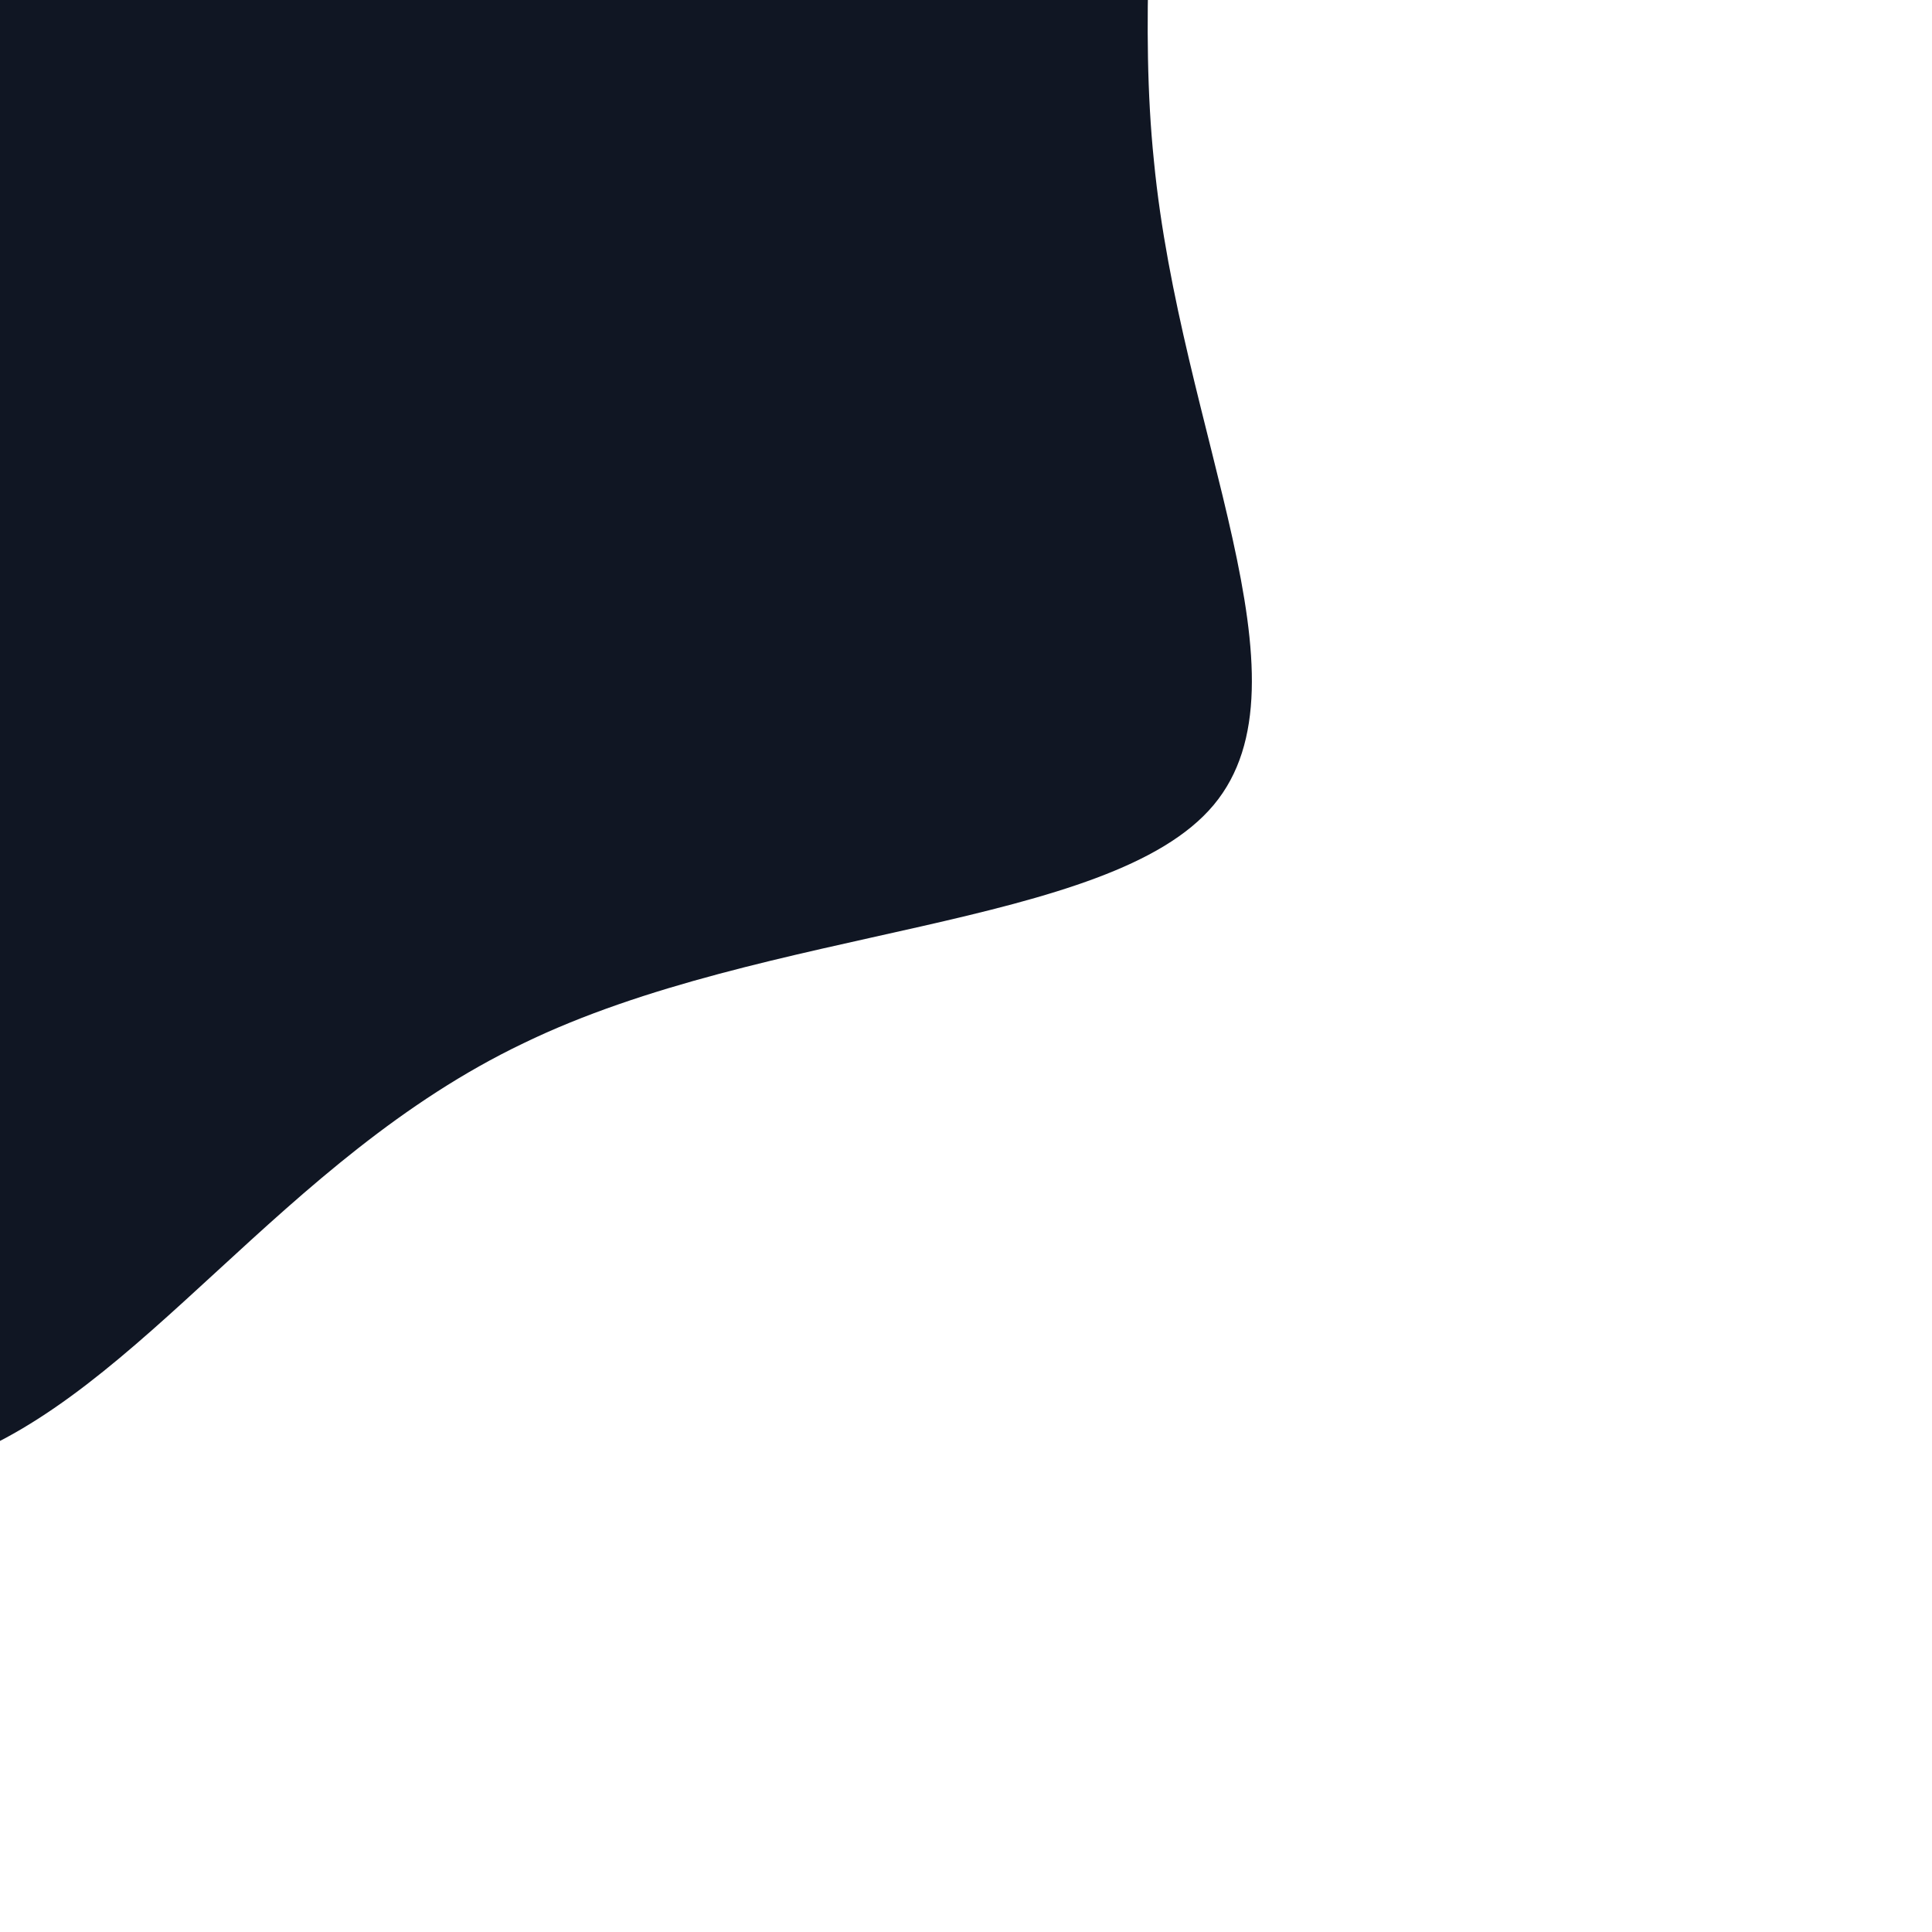 <svg viewBox="0 -20 110 120" transform="translate(0 0) rotate(180)" xmlns="http://www.w3.org/2000/svg" width="1000" height="1000" preserveAspectRatio="none">
  <path
    fill="#101623"
    d="M41.5,-62C56.3,-55.2,72.3,-47.7,78.3,-35.5C84.4,-23.2,80.4,-6.1,70.6,4.9C60.8,15.8,45.2,20.7,36.2,31.8C27.3,42.9,25,60.3,16.6,68C8.2,75.8,-6.5,73.8,-22.5,71.4C-38.5,69.1,-56,66.3,-62.4,55.8C-68.8,45.3,-64.1,26.9,-65.7,10C-67.2,-6.9,-75,-22.3,-69.1,-30C-63.2,-37.7,-43.6,-37.5,-29.8,-44.8C-16,-52,-8,-66.6,2.7,-70.8C13.4,-75,26.8,-68.8,41.5,-62Z"
    transform=""
  />
</svg>